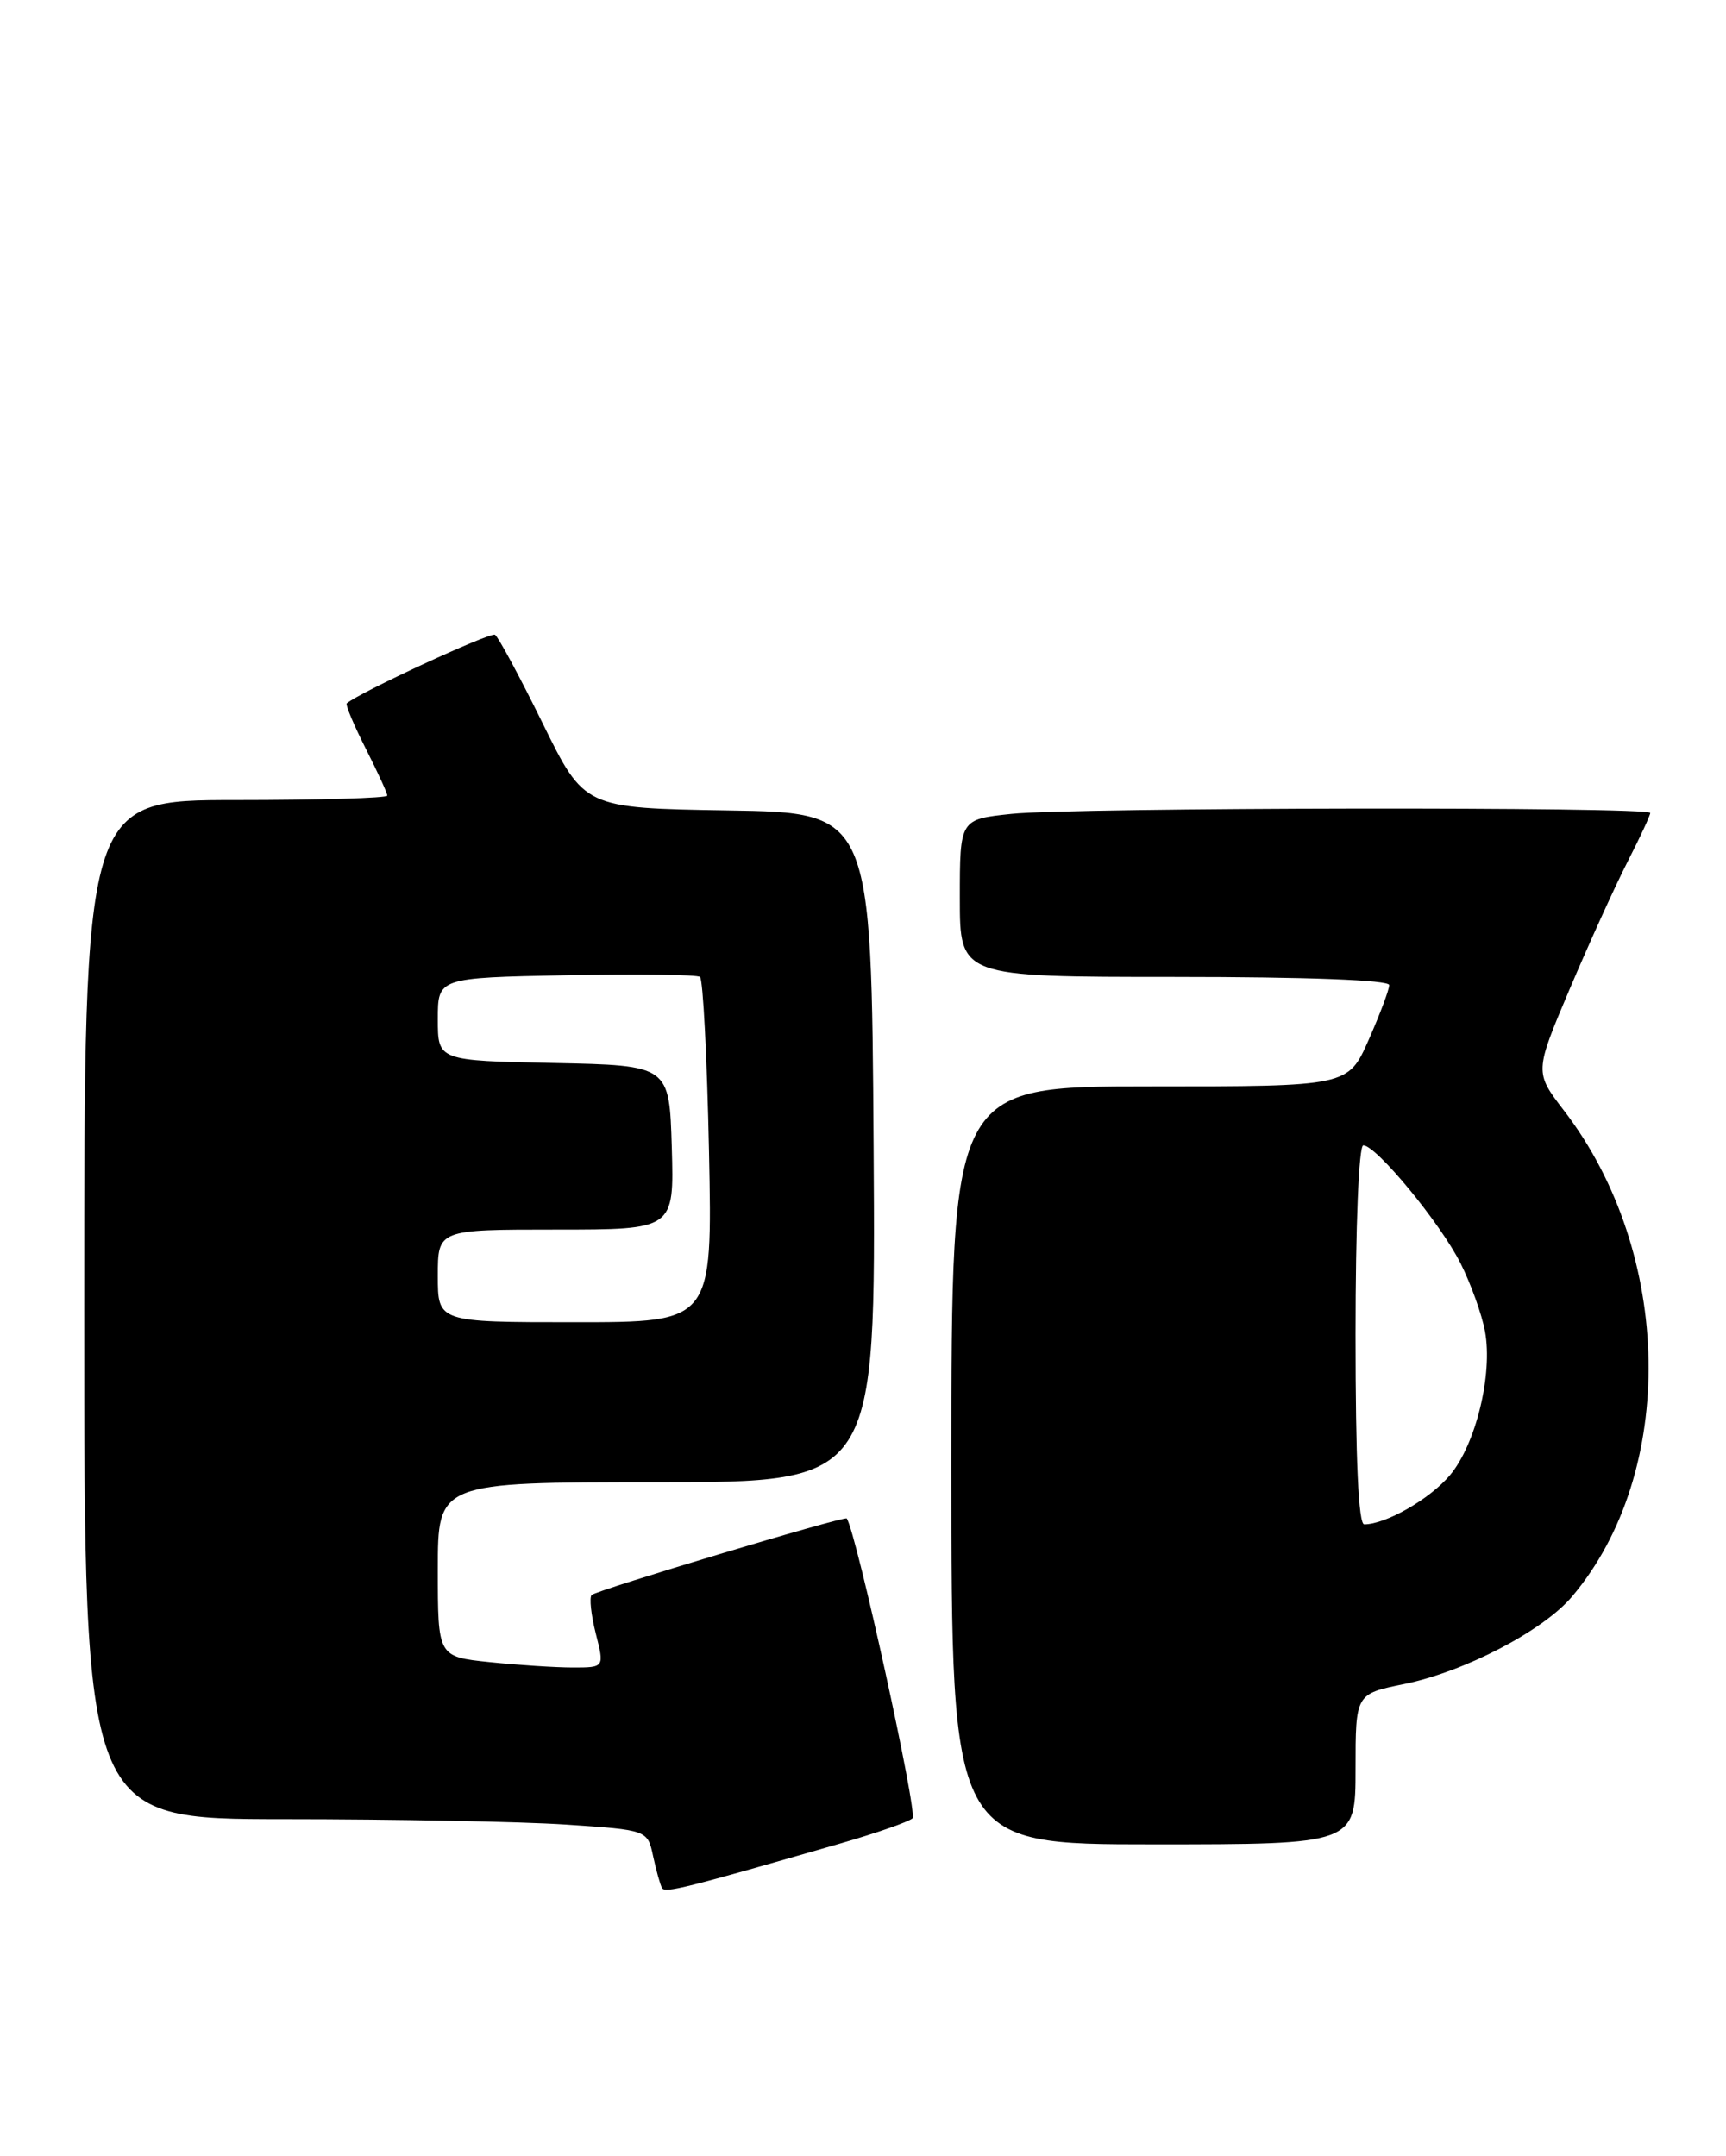 <?xml version="1.0" encoding="UTF-8" standalone="no"?>
<!DOCTYPE svg PUBLIC "-//W3C//DTD SVG 1.1//EN" "http://www.w3.org/Graphics/SVG/1.1/DTD/svg11.dtd" >
<svg xmlns="http://www.w3.org/2000/svg" xmlns:xlink="http://www.w3.org/1999/xlink" version="1.1" viewBox="0 0 205 256">
 <g >
 <path fill="currentColor"
d=" M 100.00 218.84 C 104.12 217.65 107.90 216.33 108.38 215.91 C 109.03 215.34 101.70 181.95 100.57 180.30 C 100.34 179.97 70.85 188.82 70.27 189.39 C 69.98 189.69 70.20 191.74 70.76 193.96 C 71.79 198.00 71.79 198.00 68.04 198.00 C 65.98 198.00 61.53 197.71 58.15 197.36 C 52.00 196.72 52.00 196.72 52.00 186.36 C 52.00 176.00 52.00 176.00 78.01 176.00 C 104.02 176.00 104.02 176.00 103.76 136.25 C 103.50 96.50 103.50 96.50 86.45 96.23 C 69.40 95.95 69.40 95.95 64.45 85.88 C 61.73 80.35 59.18 75.62 58.79 75.37 C 58.24 75.03 42.56 82.28 41.18 83.52 C 41.01 83.67 42.02 86.08 43.43 88.87 C 44.84 91.65 46.00 94.17 46.00 94.47 C 46.00 94.76 37.90 95.00 28.00 95.00 C 10.00 95.00 10.00 95.00 10.00 155.50 C 10.00 216.00 10.00 216.00 33.75 216.01 C 46.81 216.01 61.87 216.30 67.20 216.65 C 76.91 217.30 76.91 217.30 77.57 220.40 C 77.94 222.10 78.41 223.80 78.63 224.18 C 79.00 224.81 81.24 224.25 100.00 218.84 Z  M 161.00 210.07 C 161.00 201.14 161.00 201.14 166.75 199.97 C 173.93 198.51 183.28 193.64 186.71 189.58 C 199.19 174.83 198.77 148.84 185.78 131.90 C 182.25 127.31 182.25 127.31 186.45 117.40 C 188.76 111.96 191.86 105.15 193.33 102.28 C 194.80 99.41 196.00 96.83 196.00 96.53 C 196.00 95.77 127.53 95.87 120.15 96.64 C 114.00 97.28 114.00 97.28 114.00 106.64 C 114.00 116.00 114.00 116.00 139.50 116.00 C 155.33 116.00 165.00 116.37 165.00 116.97 C 165.00 117.51 163.90 120.43 162.56 123.47 C 160.11 129.00 160.11 129.00 136.56 129.00 C 113.00 129.00 113.00 129.00 113.00 174.00 C 113.00 219.00 113.00 219.00 137.00 219.00 C 161.00 219.00 161.00 219.00 161.00 210.07 Z  M 52.00 151.50 C 52.00 146.00 52.00 146.00 66.04 146.00 C 80.07 146.00 80.07 146.00 79.79 136.25 C 79.50 126.50 79.50 126.50 65.75 126.22 C 52.00 125.94 52.00 125.94 52.00 121.02 C 52.00 116.10 52.00 116.10 67.25 115.80 C 75.64 115.64 82.79 115.72 83.14 116.00 C 83.50 116.28 83.98 125.61 84.21 136.75 C 84.62 157.00 84.62 157.00 68.31 157.00 C 52.00 157.00 52.00 157.00 52.00 151.50 Z  M 161.00 158.50 C 161.00 145.56 161.39 136.00 161.92 136.00 C 163.46 136.00 171.07 145.23 173.47 150.00 C 174.71 152.47 176.02 156.12 176.38 158.11 C 177.31 163.22 175.28 171.51 172.21 175.17 C 169.82 178.00 164.59 181.00 162.03 181.00 C 161.35 181.00 161.00 173.30 161.00 158.50 Z "/>
</g>
</svg>